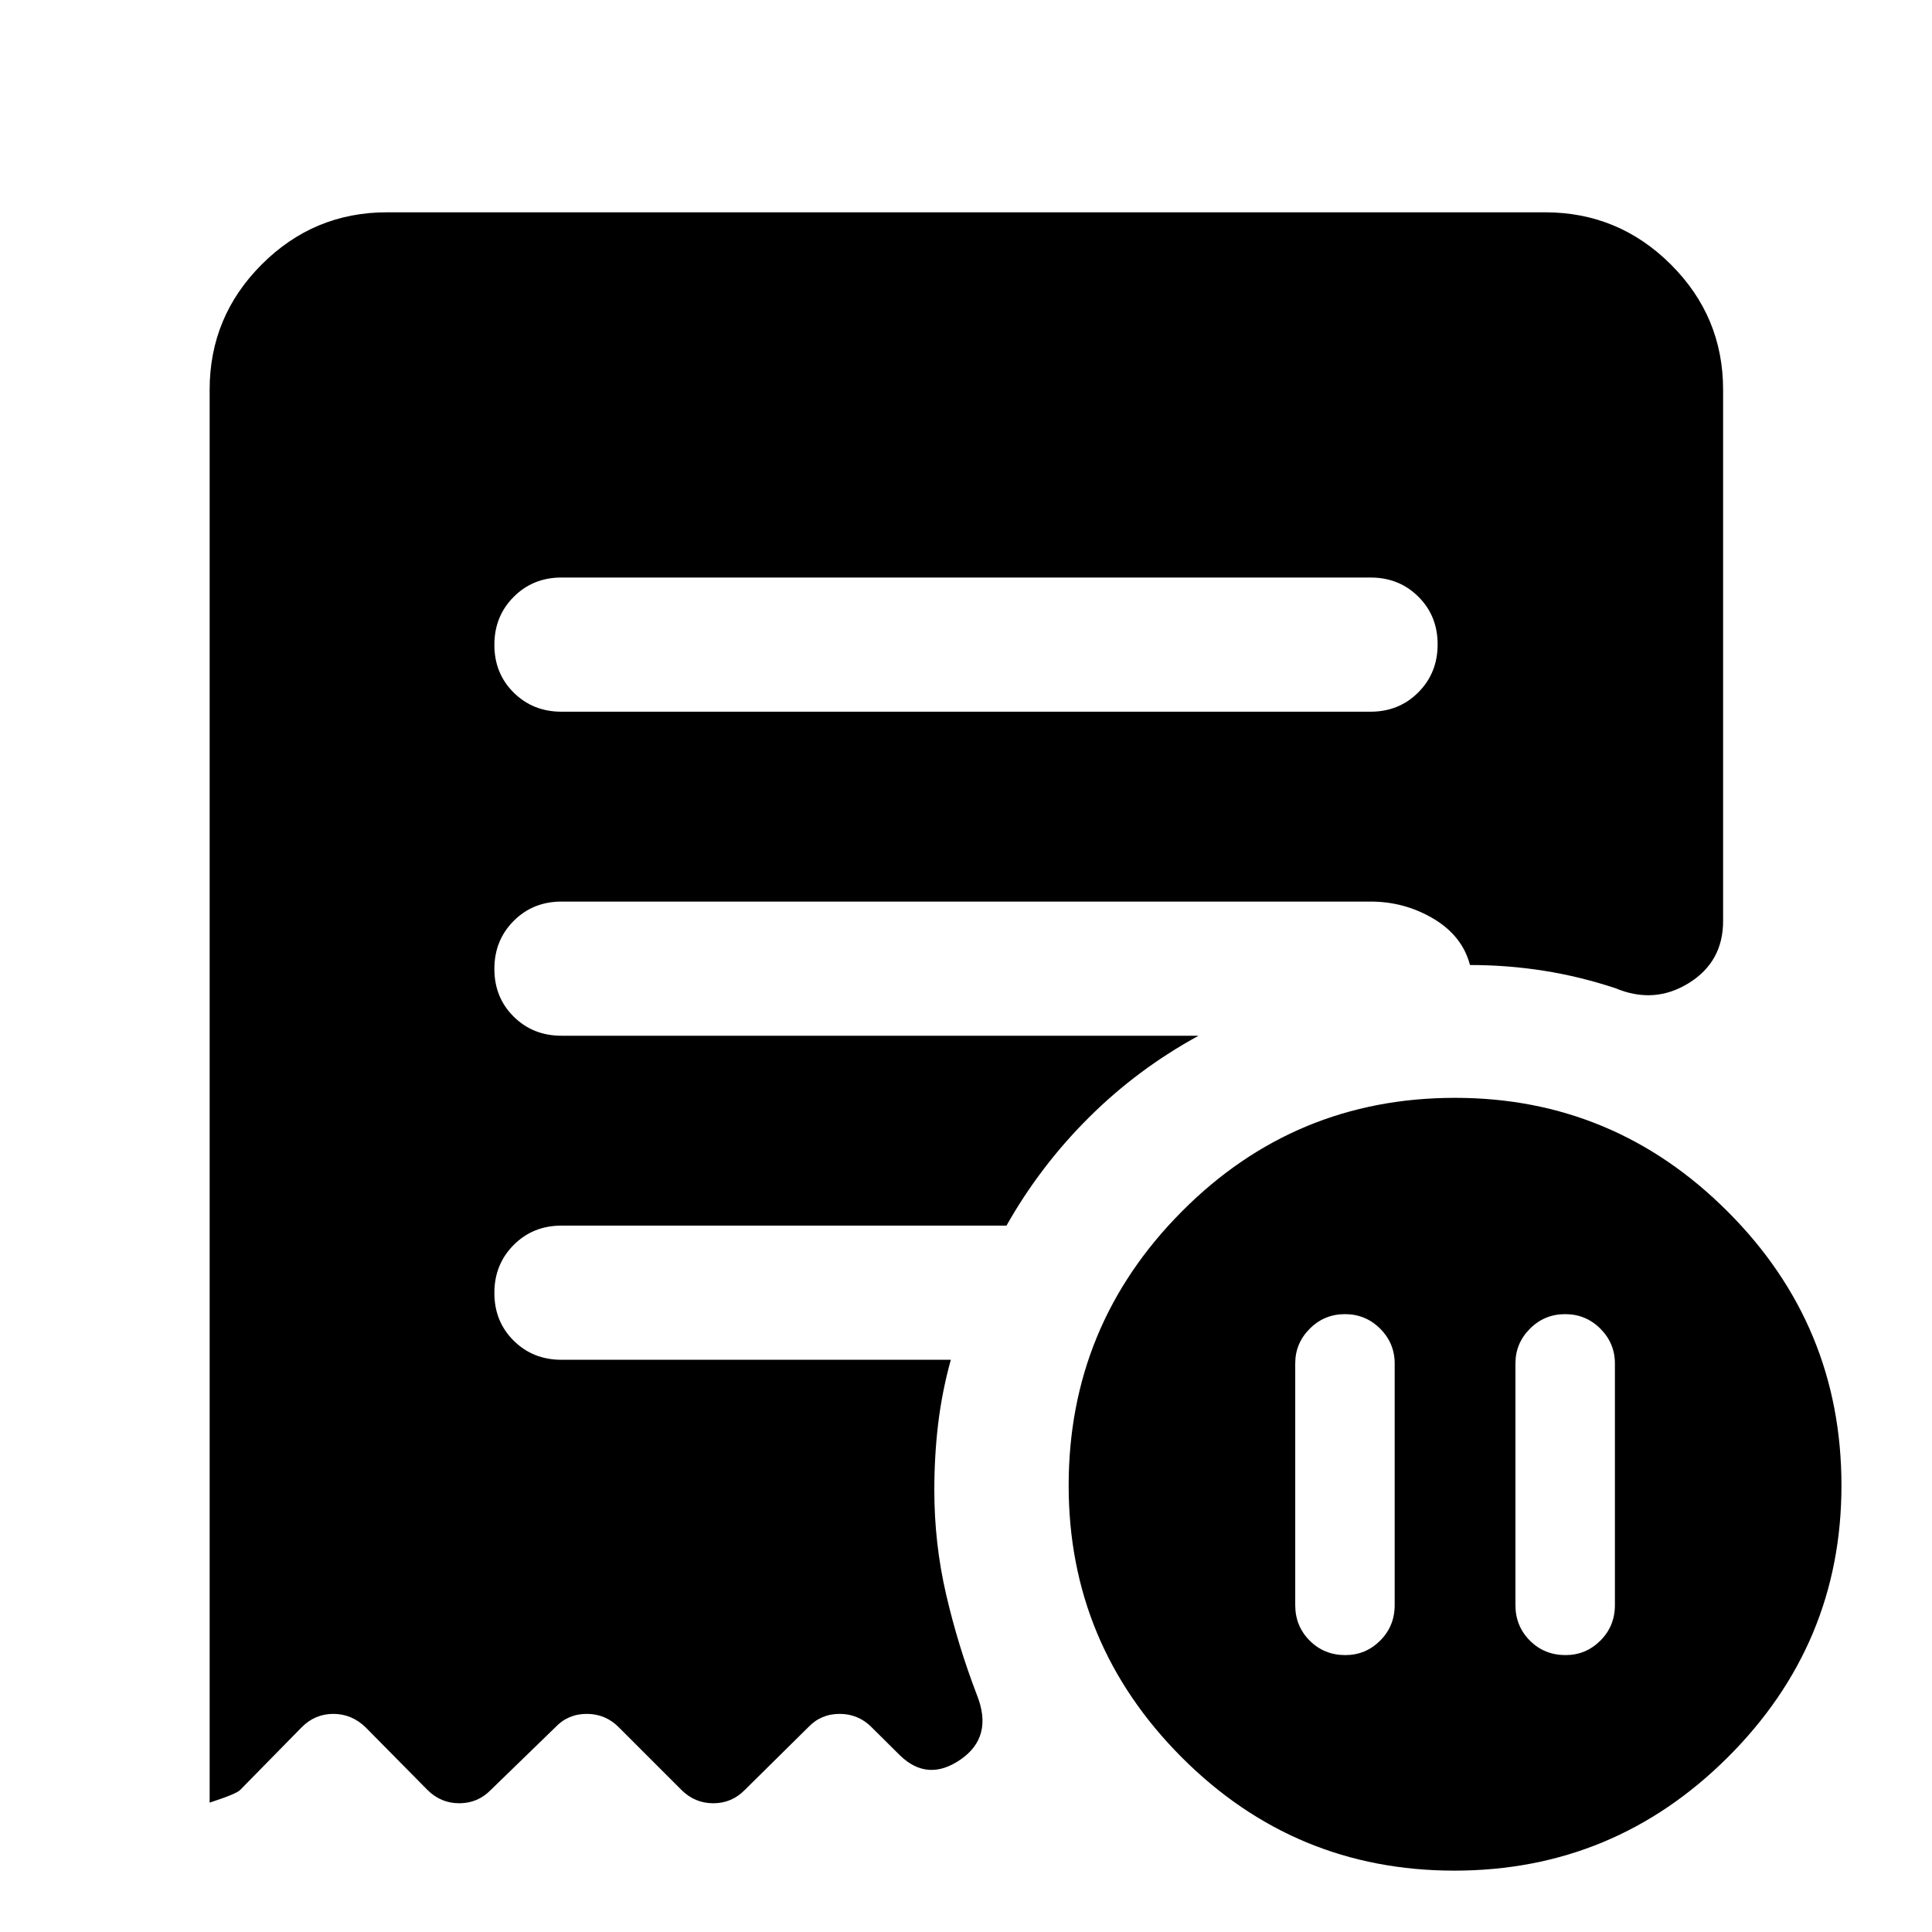 <svg xmlns="http://www.w3.org/2000/svg" height="40" viewBox="0 -960 960 960" width="40"><path d="M693.01-282.49q0-10.07-7.22-17.3-7.22-7.22-17.49-7.22-10.26 0-17.48 7.22-7.23 7.23-7.23 17.3v120q0 10.52 7.19 17.71 7.19 7.19 17.71 7.19 10.08 0 17.3-7.19 7.22-7.19 7.22-17.71v-120Zm60 0v120q0 10.52 7.19 17.71 7.19 7.19 17.71 7.19 10.08 0 17.3-7.19 7.23-7.19 7.23-17.71v-120q0-10.07-7.23-17.3-7.22-7.22-17.49-7.22-10.26 0-17.48 7.22-7.23 7.23-7.23 17.3Zm-72-323.87q14.17 0 23.75-9.62 9.59-9.62 9.59-23.83 0-14.22-9.59-23.72-9.58-9.5-23.75-9.5H278.99q-14.17 0-23.75 9.62-9.59 9.62-9.59 23.83 0 14.22 9.59 23.72 9.58 9.5 23.75 9.5h402.02Zm41.67 575.87q-79.33 0-135.5-56.31-56.17-56.32-56.17-135.03 0-79.58 56.16-136.12 56.16-56.54 135.84-56.54 79 0 135.5 56.54t56.5 136.12q0 78.71-56.5 135.03-56.5 56.31-135.83 56.31Zm-618.51-33.8v-702.07q0-36.36 25.9-62.26 25.89-25.89 62.25-25.89h575.36q36.52 0 62.52 25.89 26 25.9 26 62.26v264.03q0 20.27-17.1 30.85-17.11 10.57-36.3 2.55-17.87-5.92-35.85-8.74-17.98-2.82-36.53-2.82-3.77-14.44-18.09-22.98-14.33-8.54-31.32-8.54H278.99q-14.17 0-23.75 9.61-9.59 9.62-9.59 23.84 0 14.21 9.59 23.71 9.58 9.5 23.75 9.5h316.58q-30.3 16.53-54.53 40.65-24.23 24.12-40.92 53.7H278.99q-14.17 0-23.75 9.62-9.59 9.61-9.59 23.83 0 14.22 9.59 23.72 9.58 9.5 23.75 9.5h193.47q-4.36 15.76-6.28 31.69-1.92 15.92-1.92 33.18 0 26.37 5.86 51.72 5.86 25.36 15.32 50 8.23 20.73-8.11 32.02-16.34 11.3-30.13-2.03l-14.07-13.97q-6.58-6.66-15.92-6.66t-15.62 6.66l-31.47 31.1q-6.48 6.65-15.69 6.65-9.2 0-15.85-6.65l-31.1-31.1q-6.58-6.66-15.92-6.66t-15.62 6.66l-32.04 31.1q-6.48 6.65-15.68 6.65-9.21 0-15.86-6.65l-30.53-30.92q-6.95-6.84-16.2-6.84t-15.91 6.84l-30.34 30.92q-1.8 1.98-15.21 6.33Z"/></svg>